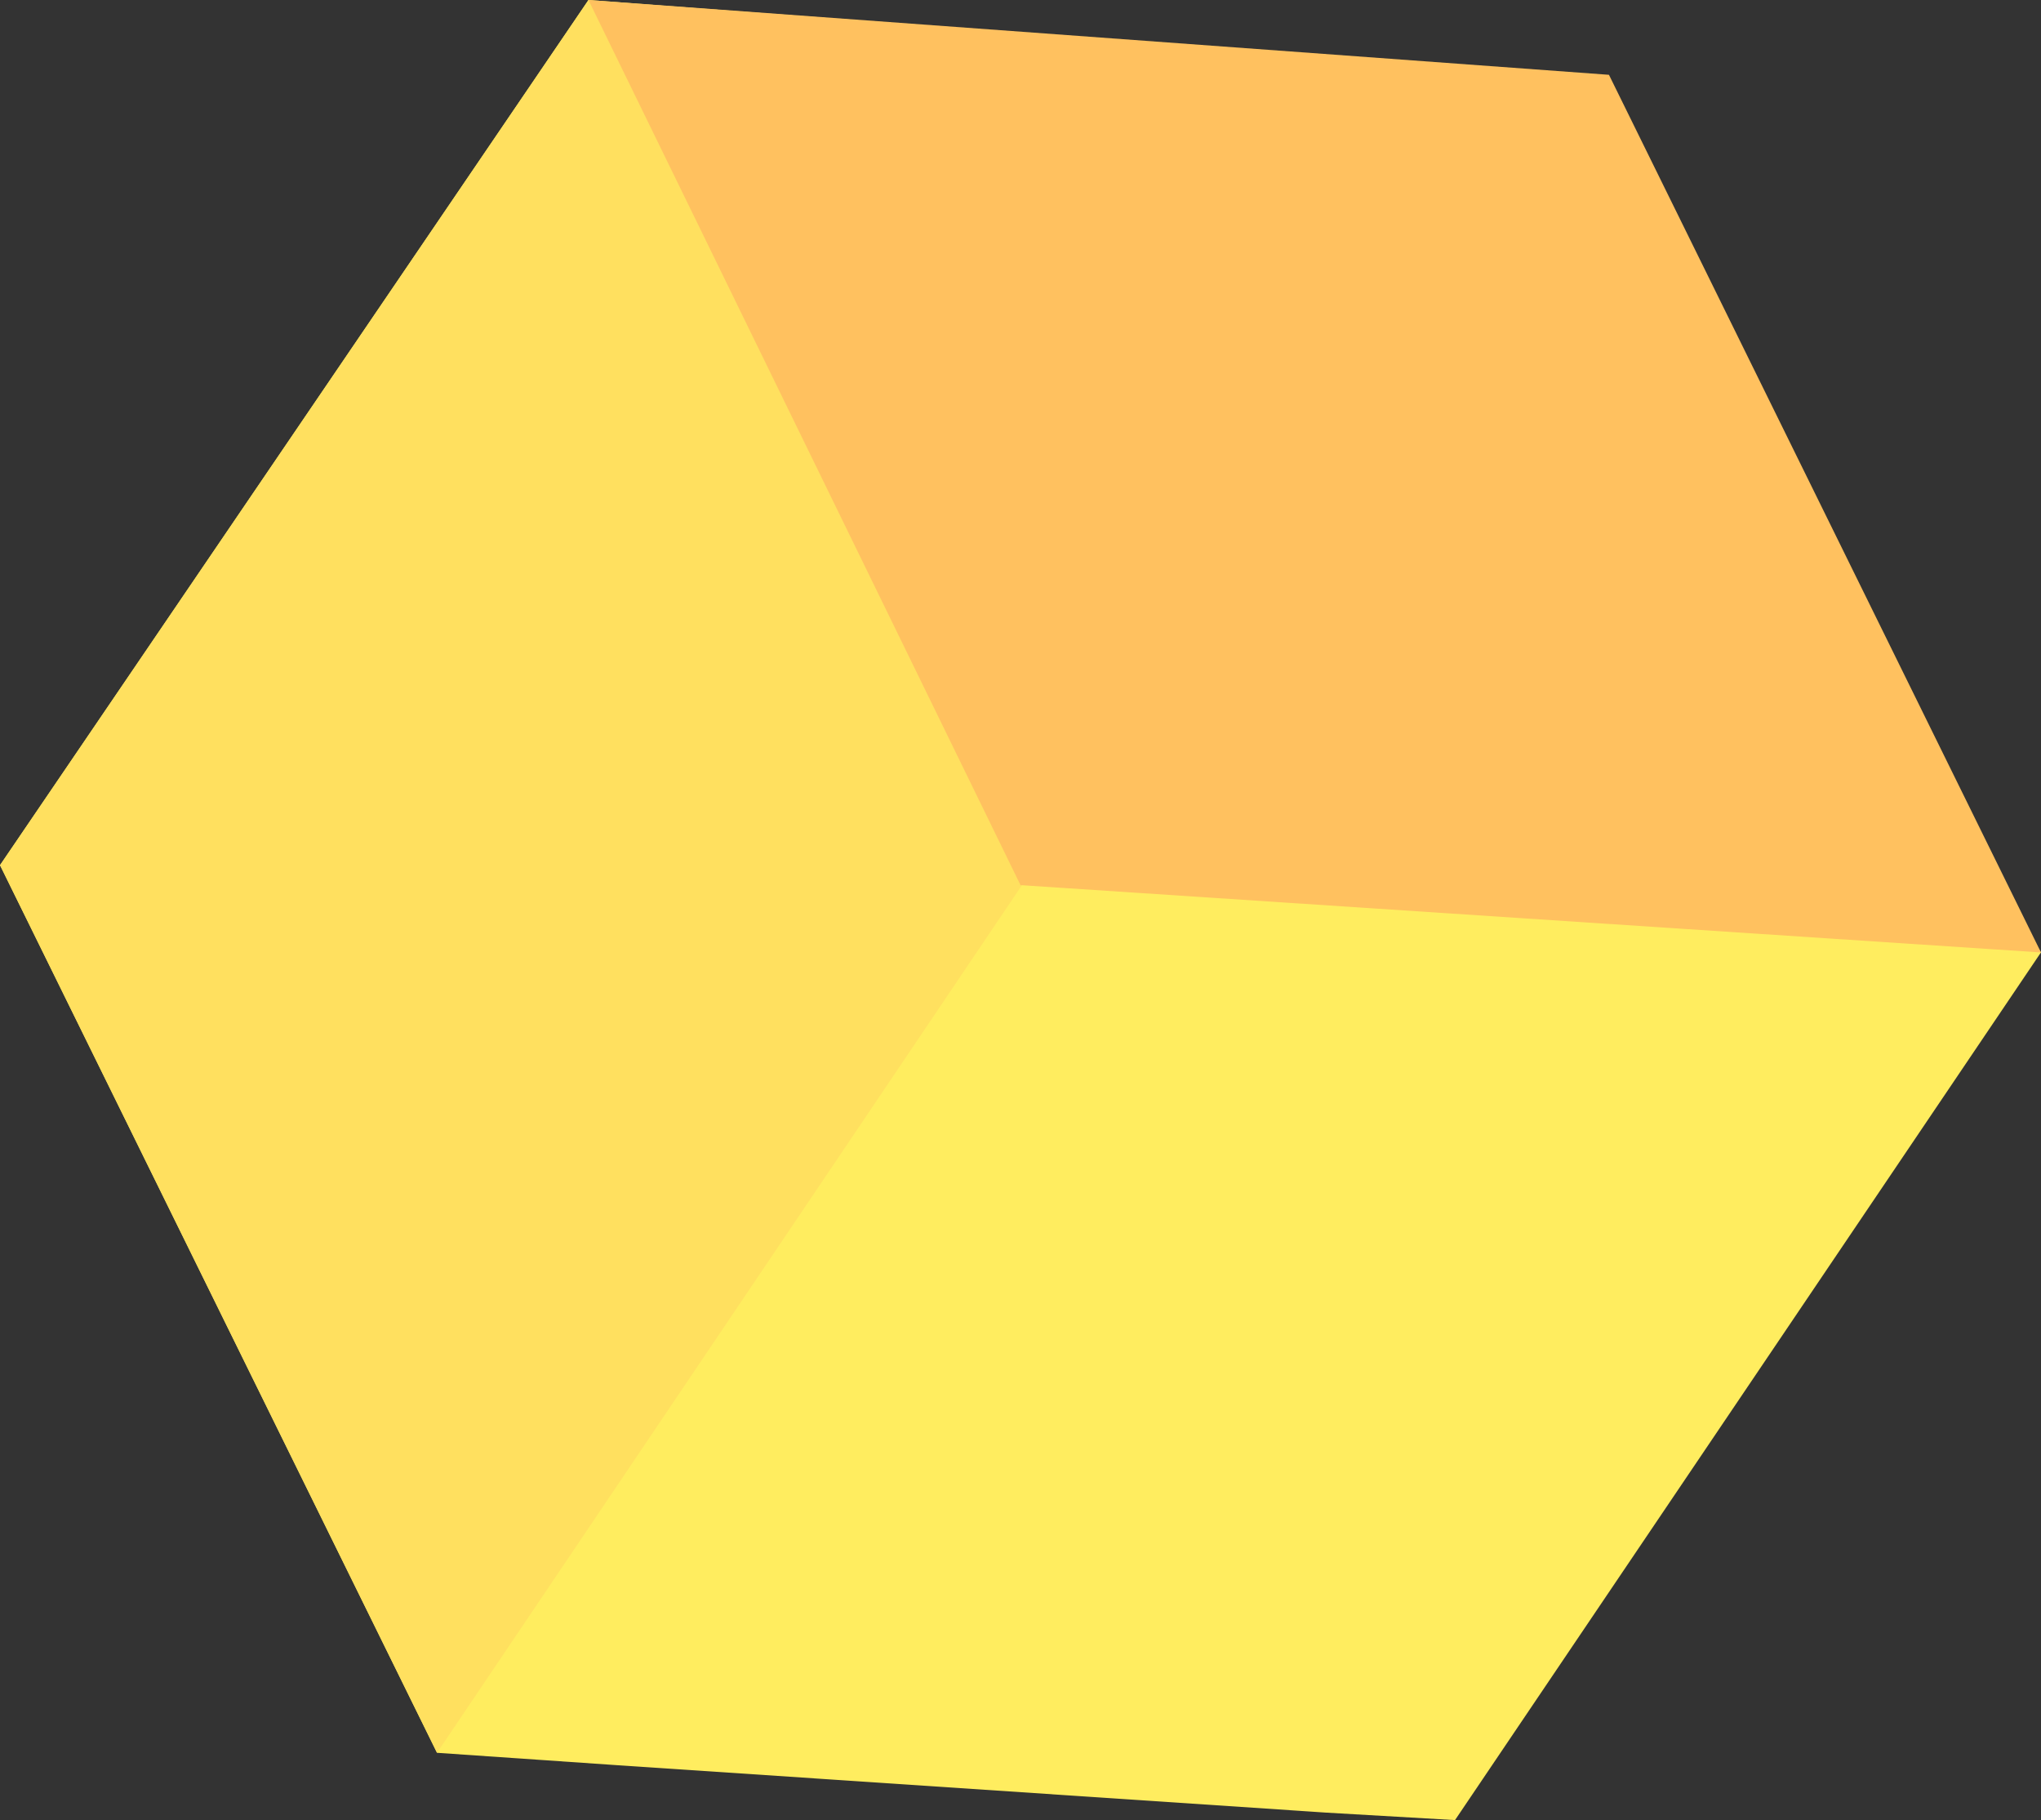 <svg id="cube" xmlns="http://www.w3.org/2000/svg" width="194.019" height="173" viewBox="0 0 194.019 173">
  <rect x="0" y="0" width="194.019" height="173" fill="#333333" stroke="none"/>
  <path id="Path_44" data-name="Path 44" d="M5,82.234,46.542,166.6l17.23,1.185,67.269,4.5,12.274.711,55.7-82.471L142.608,6.162,60.94,0Z" transform="translate(-5)" fill="#ffed5f"/>
  <path id="Path_45" data-name="Path 45" d="M101.572,166.6l56.884-84.367-38-79.627L115.97,0,60.029,82.234Z" transform="translate(-60.028)" fill="#ffe05f"/>
  <path id="Path_46" data-name="Path 46" d="M143.079,90.529,102.009,7.11,5,0,46.07,84.13Z" transform="translate(50.94)" fill="#ffc15f"/>
</svg>
